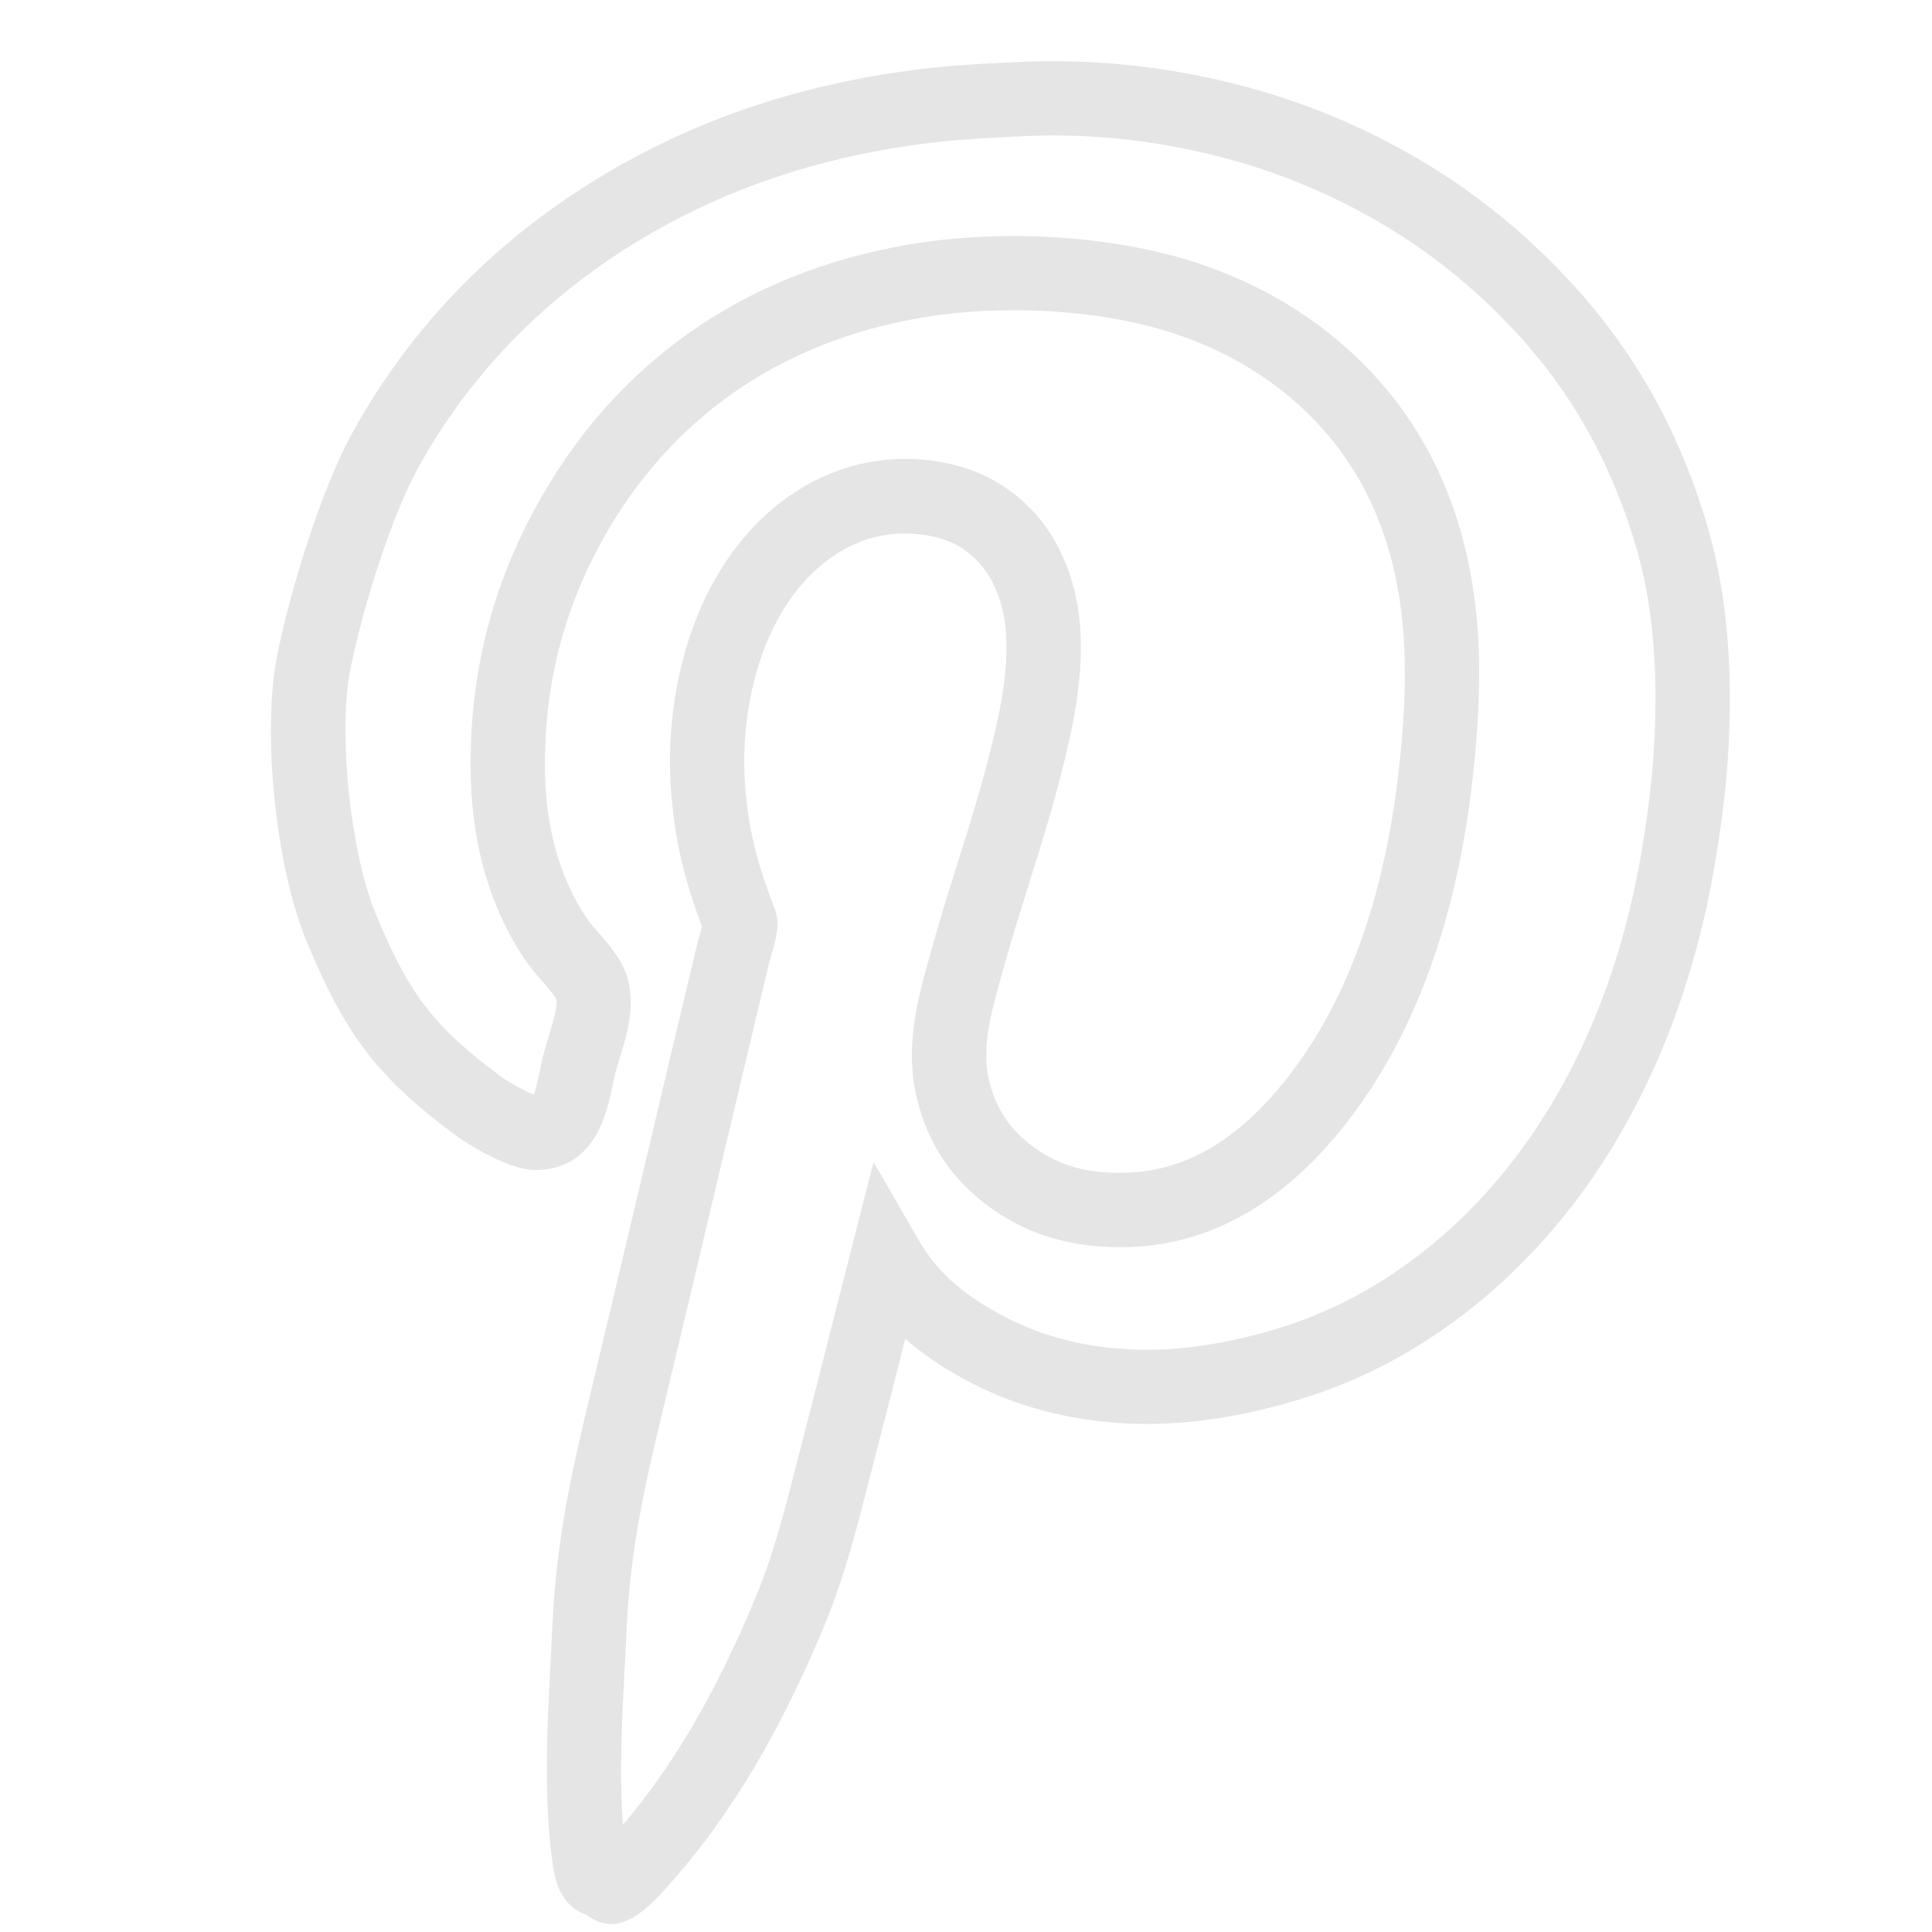 <svg width="28" height="28" viewBox="0 0 28 28" xmlns="http://www.w3.org/2000/svg">
<g clip-path="url(#clip0_174_79)">
<path d="M24.74 7.609C24.331 6.227 23.674 5.063 22.73 4.052C21.808 3.063 20.746 2.312 19.485 1.758C18.049 1.129 16.383 0.823 14.792 0.897C14.211 0.923 13.644 0.954 13.089 1.034C11.523 1.258 10.144 1.725 8.873 2.461C7.252 3.402 5.986 4.682 5.111 6.265C4.657 7.089 4.209 8.542 4.019 9.49C3.794 10.609 3.992 12.55 4.444 13.644C5.008 15.008 5.472 15.612 6.605 16.456C6.612 16.461 7.312 16.965 7.778 16.957C8.627 16.941 8.796 16.129 8.877 15.738C8.892 15.665 8.907 15.592 8.925 15.524C8.941 15.463 8.961 15.399 8.982 15.331C9.102 14.944 9.265 14.413 8.995 13.942C8.893 13.765 8.772 13.628 8.666 13.508C8.609 13.442 8.55 13.378 8.504 13.308C8.101 12.71 7.897 11.961 7.897 11.084C7.897 9.932 8.157 8.888 8.694 7.894C9.668 6.091 11.283 4.953 13.367 4.602C14.552 4.403 15.934 4.487 16.971 4.819C17.918 5.122 18.724 5.659 19.302 6.373C19.915 7.128 20.265 8.085 20.342 9.219C20.393 9.943 20.327 10.672 20.273 11.156C20.063 13.02 19.521 14.52 18.66 15.616C17.956 16.515 17.196 16.966 16.337 16.995C15.784 17.016 15.37 16.903 14.996 16.636C14.644 16.384 14.434 16.074 14.335 15.661C14.223 15.189 14.358 14.7 14.502 14.182L14.525 14.099C14.65 13.644 14.782 13.227 14.91 12.818C15.113 12.172 15.323 11.505 15.496 10.73C15.691 9.857 15.717 9.151 15.575 8.574C15.401 7.858 15.016 7.321 14.431 6.979C13.812 6.618 12.936 6.549 12.2 6.802C11.103 7.176 10.266 8.172 9.904 9.535C9.72 10.226 9.667 10.953 9.746 11.692C9.807 12.271 9.936 12.798 10.176 13.434C10.168 13.461 10.159 13.49 10.151 13.518C10.133 13.575 10.118 13.63 10.106 13.677C9.848 14.754 9.597 15.815 9.347 16.875C9.109 17.882 8.871 18.886 8.628 19.901L8.574 20.129C8.325 21.163 8.068 22.232 8.009 23.509L7.982 24.042C7.929 25.034 7.876 26.059 8.009 27.008C8.035 27.194 8.093 27.609 8.502 27.754C8.624 27.845 8.742 27.884 8.856 27.884C9.198 27.884 9.502 27.537 9.761 27.242C10.606 26.281 11.324 25.068 11.957 23.535C12.241 22.849 12.428 22.11 12.61 21.396L12.719 20.971C12.852 20.462 12.982 19.947 13.11 19.437L13.119 19.403C13.357 19.612 13.633 19.801 13.952 19.976C14.628 20.35 15.391 20.568 16.218 20.623C16.993 20.676 17.809 20.577 18.71 20.318C19.395 20.123 20.05 19.827 20.658 19.437C22.841 18.039 24.329 15.594 24.848 12.552C25.004 11.643 25.07 10.912 25.07 10.109C25.069 9.184 24.958 8.342 24.74 7.609ZM23.786 12.373C23.318 15.113 22 17.3 20.076 18.532C19.556 18.865 18.996 19.118 18.412 19.285C17.634 19.509 16.938 19.596 16.289 19.551C15.61 19.506 15.016 19.337 14.47 19.035C13.923 18.736 13.569 18.411 13.32 17.982L12.66 16.841L12.065 19.177C11.937 19.683 11.808 20.196 11.676 20.702L11.566 21.134C11.386 21.842 11.216 22.511 10.961 23.126C10.394 24.5 9.761 25.587 9.029 26.445C8.971 25.715 9.015 24.896 9.057 24.101L9.084 23.561C9.138 22.387 9.383 21.368 9.62 20.383L9.675 20.154C9.918 19.139 10.156 18.133 10.394 17.125C10.645 16.066 10.895 15.005 11.152 13.931C11.16 13.901 11.171 13.866 11.182 13.828C11.246 13.611 11.314 13.387 11.223 13.159C10.992 12.567 10.87 12.095 10.816 11.58C10.751 10.972 10.794 10.377 10.944 9.813C11.212 8.804 11.796 8.079 12.548 7.823C12.734 7.759 12.929 7.732 13.117 7.732C13.422 7.732 13.705 7.805 13.887 7.911C14.214 8.103 14.424 8.403 14.528 8.832C14.628 9.239 14.6 9.8 14.444 10.498C14.28 11.228 14.087 11.844 13.882 12.497C13.749 12.918 13.615 13.346 13.486 13.814L13.463 13.896C13.298 14.493 13.11 15.17 13.287 15.912C13.447 16.584 13.802 17.108 14.37 17.514C14.934 17.917 15.596 18.098 16.373 18.073C17.553 18.033 18.607 17.431 19.507 16.283C20.493 15.027 21.111 13.344 21.343 11.278C21.401 10.751 21.473 9.957 21.417 9.147C21.323 7.788 20.893 6.627 20.139 5.696C19.429 4.82 18.447 4.163 17.3 3.795C16.109 3.413 14.533 3.315 13.188 3.541C10.765 3.949 8.884 5.278 7.746 7.384C7.123 8.539 6.82 9.75 6.82 11.085C6.82 12.181 7.085 13.132 7.61 13.91C7.682 14.018 7.768 14.118 7.857 14.219C7.938 14.311 8.013 14.397 8.06 14.477C8.093 14.565 7.999 14.869 7.954 15.015C7.928 15.097 7.904 15.176 7.885 15.25C7.862 15.336 7.843 15.428 7.823 15.521C7.802 15.622 7.77 15.779 7.736 15.865C7.609 15.815 7.375 15.687 7.249 15.594C6.282 14.873 5.927 14.409 5.441 13.234C5.077 12.35 4.896 10.602 5.077 9.704C5.279 8.697 5.709 7.416 6.056 6.787C6.835 5.376 7.965 4.235 9.415 3.394C10.564 2.728 11.815 2.305 13.243 2.101C13.751 2.027 14.29 1.999 14.843 1.973C16.27 1.906 17.767 2.181 19.053 2.745C20.178 3.239 21.123 3.906 21.944 4.787C22.771 5.673 23.347 6.696 23.708 7.915C23.897 8.549 23.992 9.288 23.992 10.111C23.992 10.851 23.93 11.527 23.786 12.373Z" fill="#e5e5e5"/>
</g>
<defs>
<clipPath id="clip0_174_79">
<rect width="27" height="27" transform="translate(0.997 0.886)"/>
</clipPath>
</defs>
</svg>
